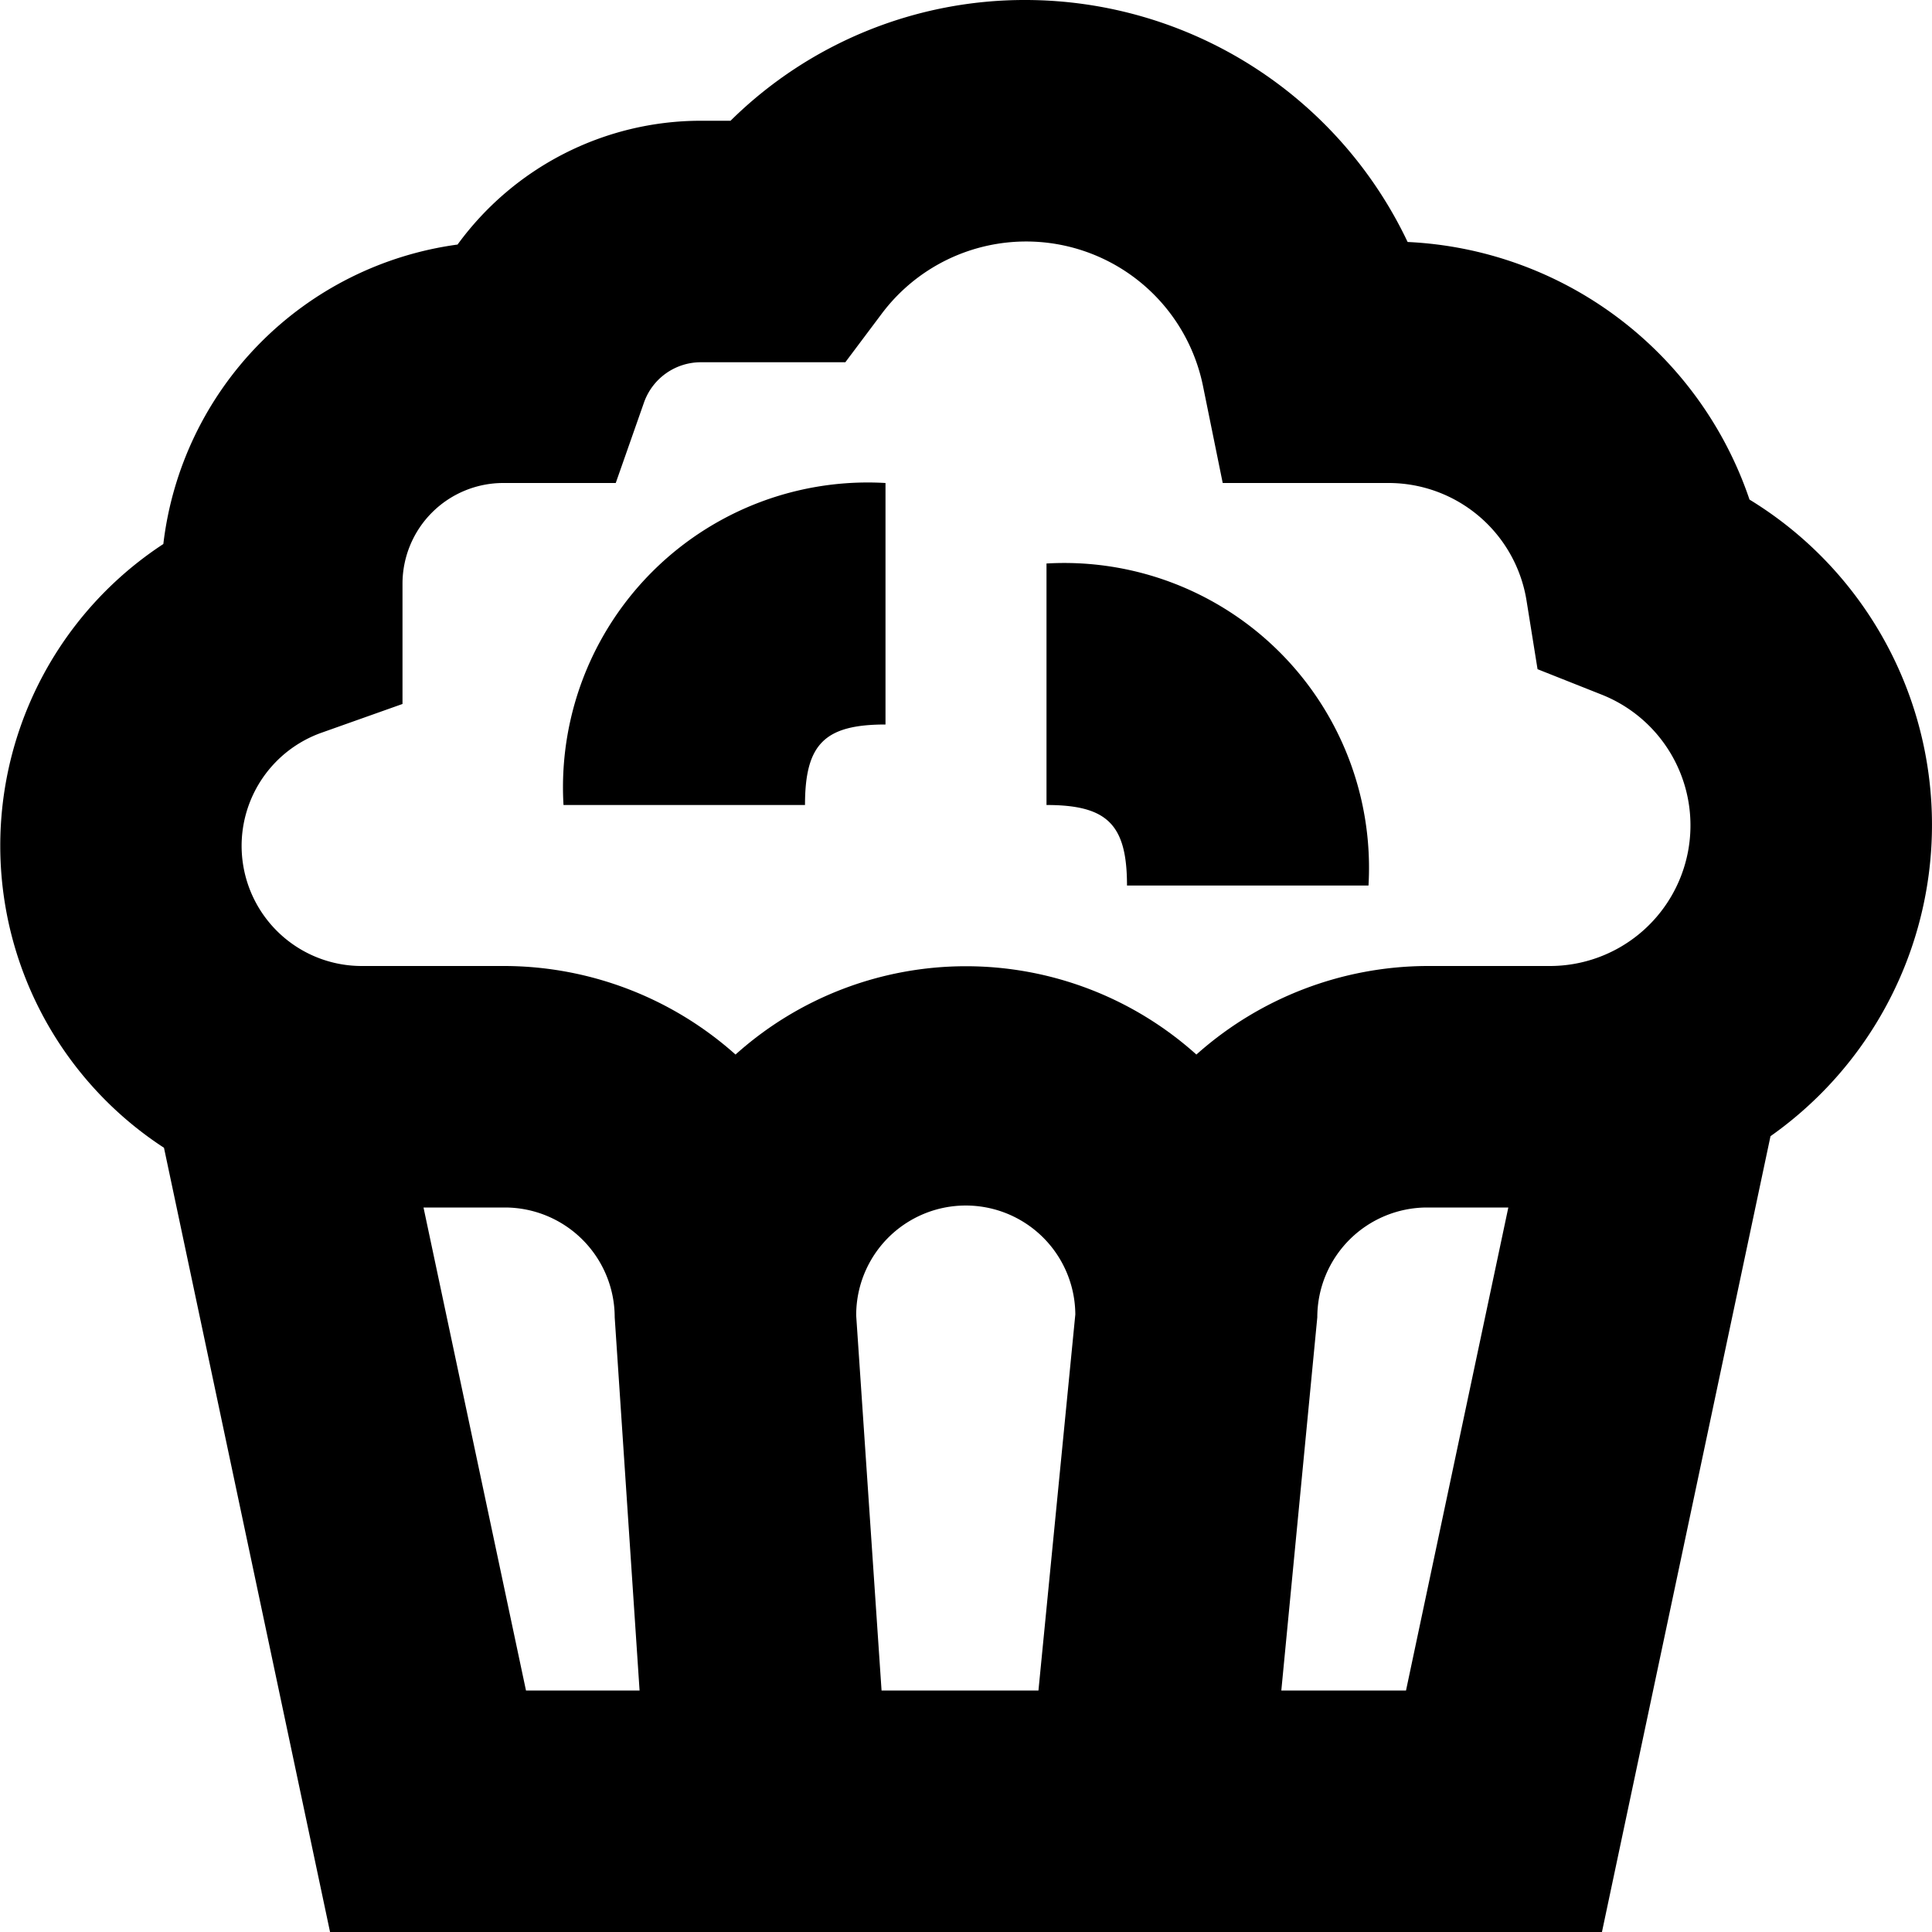 <?xml version="1.0" encoding="UTF-8"?>
<svg xmlns="http://www.w3.org/2000/svg" id="Layer_1" data-name="Layer 1" viewBox="0 0 24 24" width="512" height="512"><path d="M10,10H7a3.786,3.786,0,0,1,4-4V9C10.243,9,10,9.243,10,10Zm4,1h3a3.786,3.786,0,0,0-4-4v3C13.757,10,14,10.243,14,11Zm7.994,3.113L19.9,24H4.1L2.037,14.258a4.479,4.479,0,0,1-.008-7.5A4.257,4.257,0,0,1,5.684,3.038,3.742,3.742,0,0,1,8.7,1.5h.375A5.2,5.2,0,0,1,12.75,0a5.26,5.26,0,0,1,4.736,3.006,4.716,4.716,0,0,1,4.247,3.2,4.733,4.733,0,0,1,.261,7.908ZM4.5,12H6.273a4.325,4.325,0,0,1,2.864,1.1,4.283,4.283,0,0,1,5.725,0A4.329,4.329,0,0,1,17.727,12H19.25a1.747,1.747,0,0,0,.644-3.372L19.1,8.313l-.135-.841A1.736,1.736,0,0,0,17.25,6H15.189l-.244-1.2a2.242,2.242,0,0,0-3.994-.9l-.45.6H8.7A.749.749,0,0,0,8,5L7.649,6H6.25A1.252,1.252,0,0,0,5,7.25V8.745L4,9.1A1.492,1.492,0,0,0,4.5,12Zm3.445,9-.309-4.636A1.365,1.365,0,0,0,6.273,15H5.261l1.273,6ZM12.9,21l.458-4.671a1.361,1.361,0,0,0-2.722.015L10.951,21Zm5.837-6H17.727a1.365,1.365,0,0,0-1.363,1.364L15.917,21h1.549Z"/></svg>
